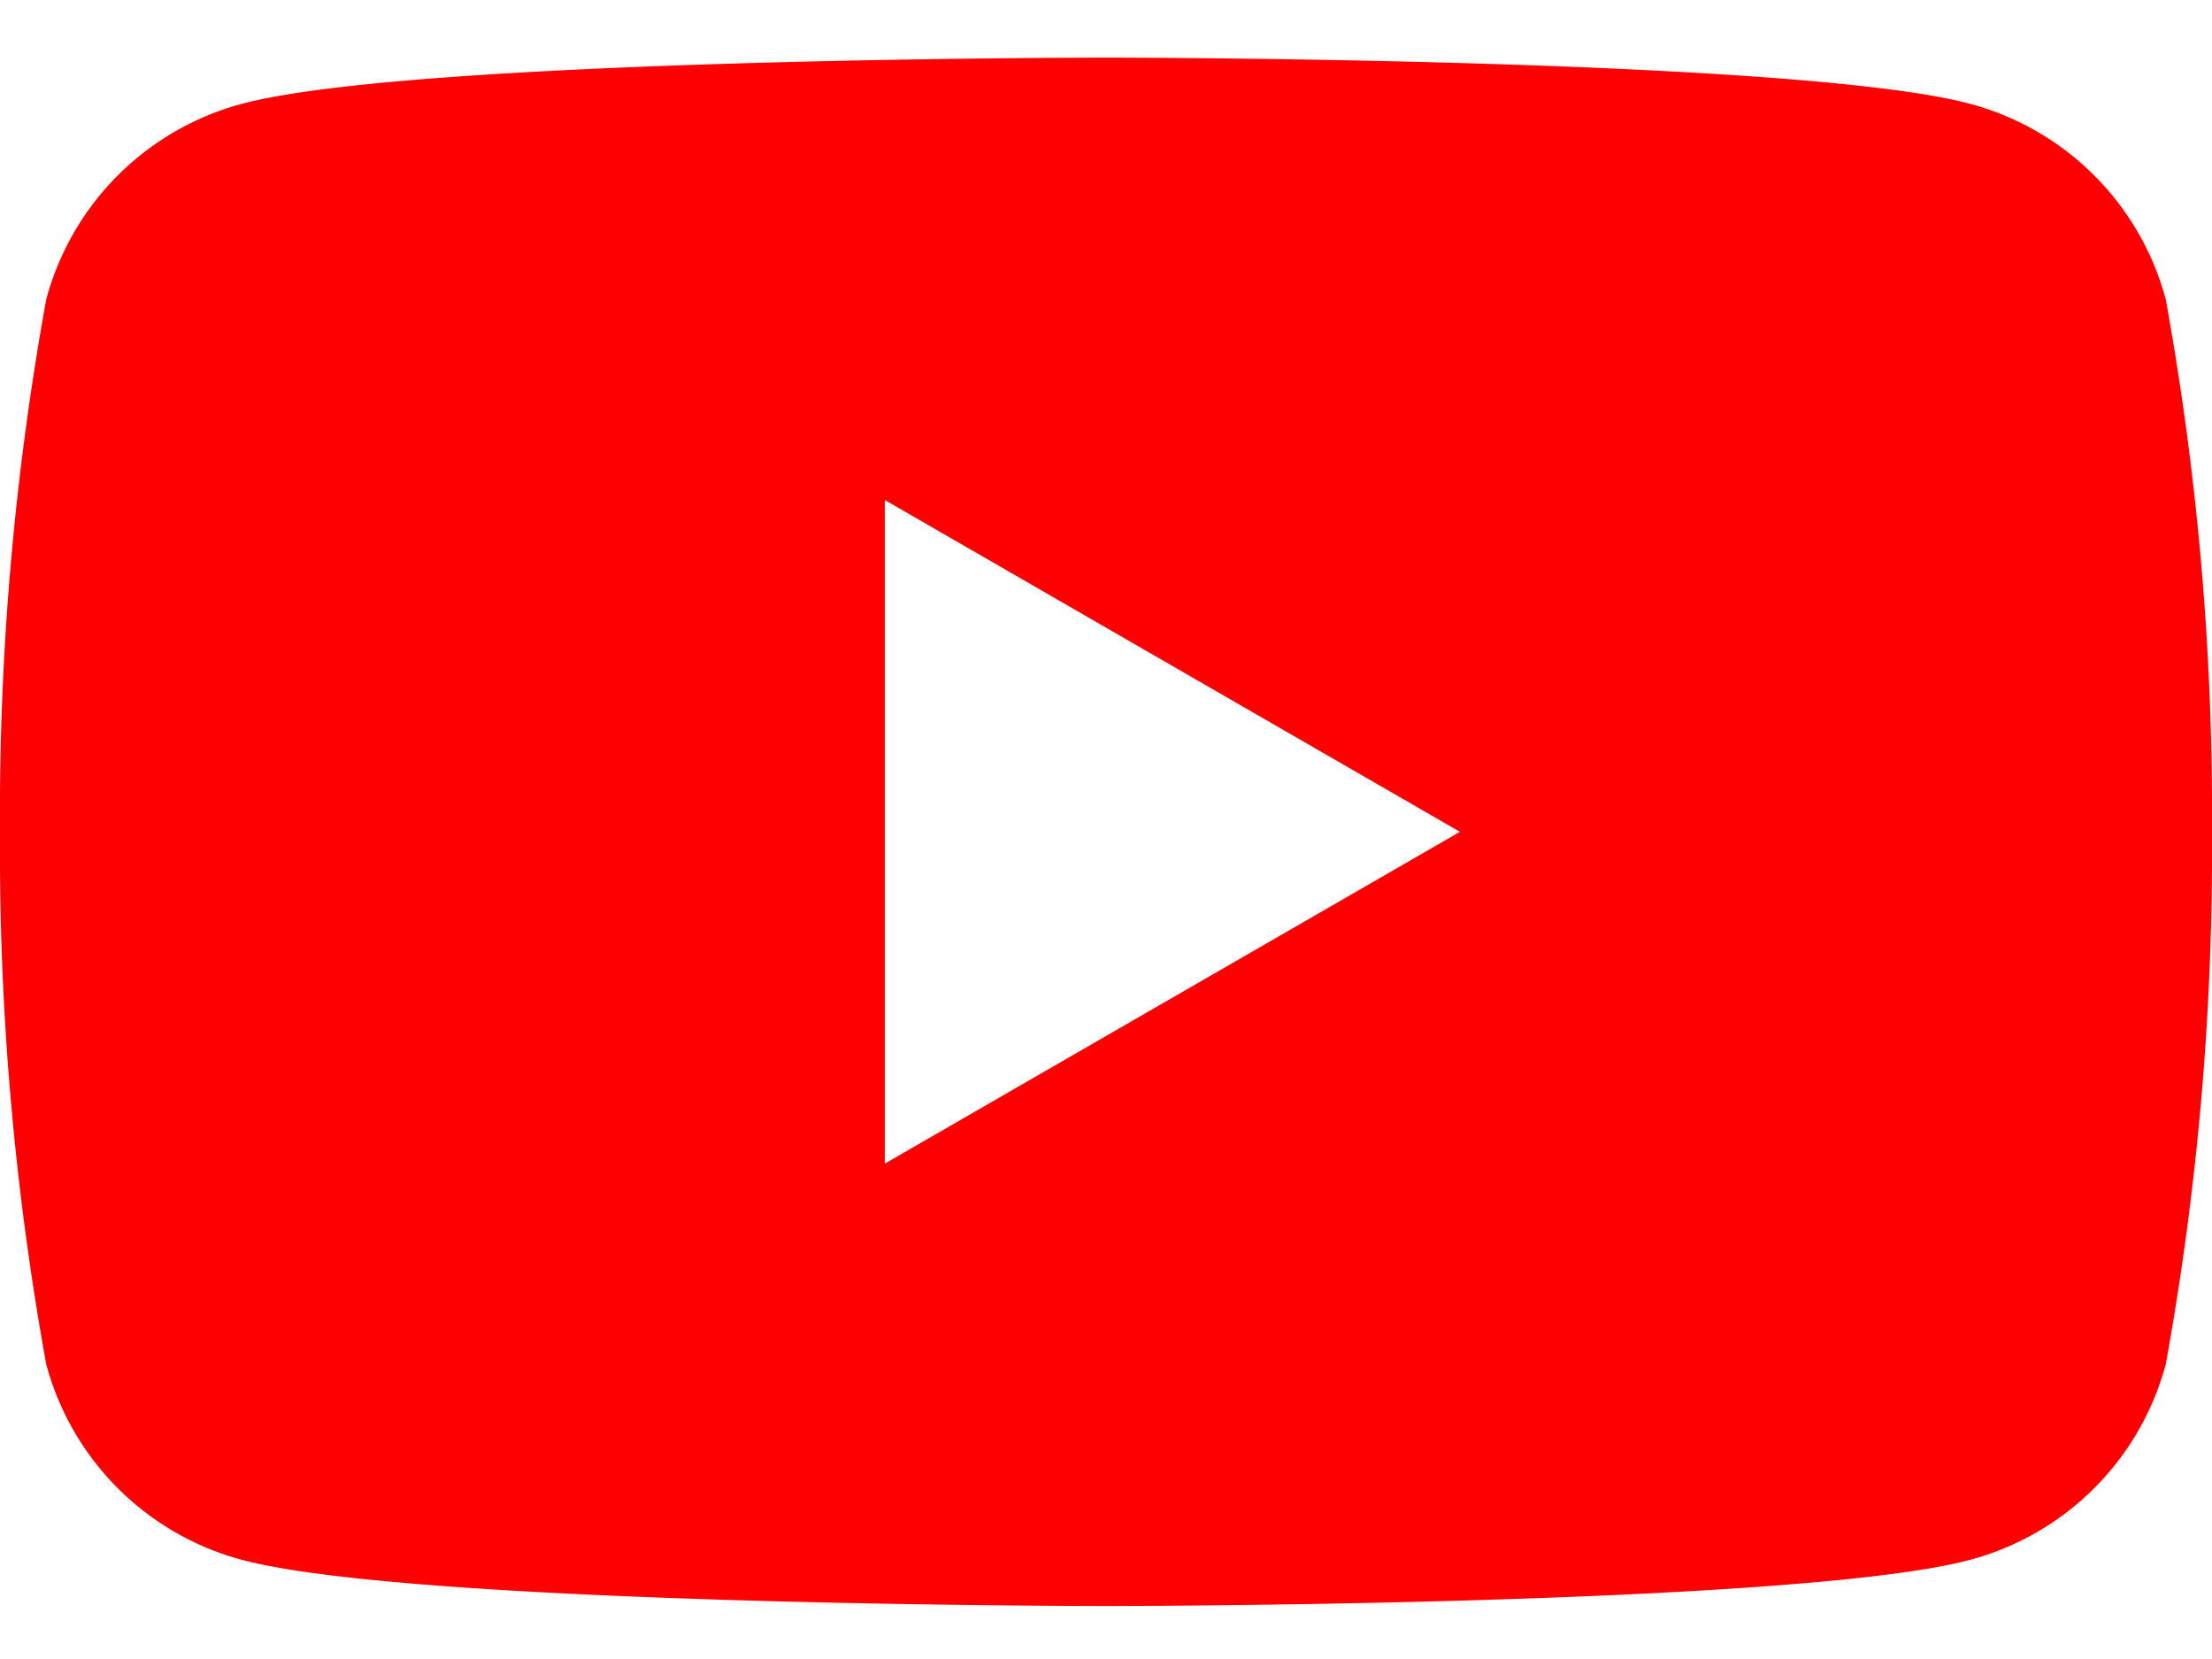 <svg xmlns="http://www.w3.org/2000/svg" xmlns:xlink="http://www.w3.org/1999/xlink" width="20" height="15" viewBox="0 0 20 15">
  <defs>
    <clipPath id="clip-path">
      <rect id="사각형_383" data-name="사각형 383" width="20" height="15" transform="translate(0 -0.521)" fill="#132229"/>
    </clipPath>
  </defs>
  <g id="Youtube" transform="translate(0 0.521)">
    <g id="그룹_11" data-name="그룹 11" clip-path="url(#clip-path)">
      <path id="패스_25" data-name="패스 25" d="M19.582,2.186A2.5,2.5,0,0,0,17.814.418C16.254,0,10,0,10,0S3.746,0,2.186.418A2.5,2.5,0,0,0,.418,2.186,26.022,26.022,0,0,0,0,7a26.023,26.023,0,0,0,.418,4.814,2.5,2.5,0,0,0,1.768,1.768C3.746,14,10,14,10,14s6.254,0,7.814-.418a2.5,2.5,0,0,0,1.768-1.768A26.023,26.023,0,0,0,20,7a26.022,26.022,0,0,0-.418-4.814M8,10V4l5.2,3Z" transform="translate(0 0)" fill="#fe0002"/>
    </g>
  </g>
</svg>
